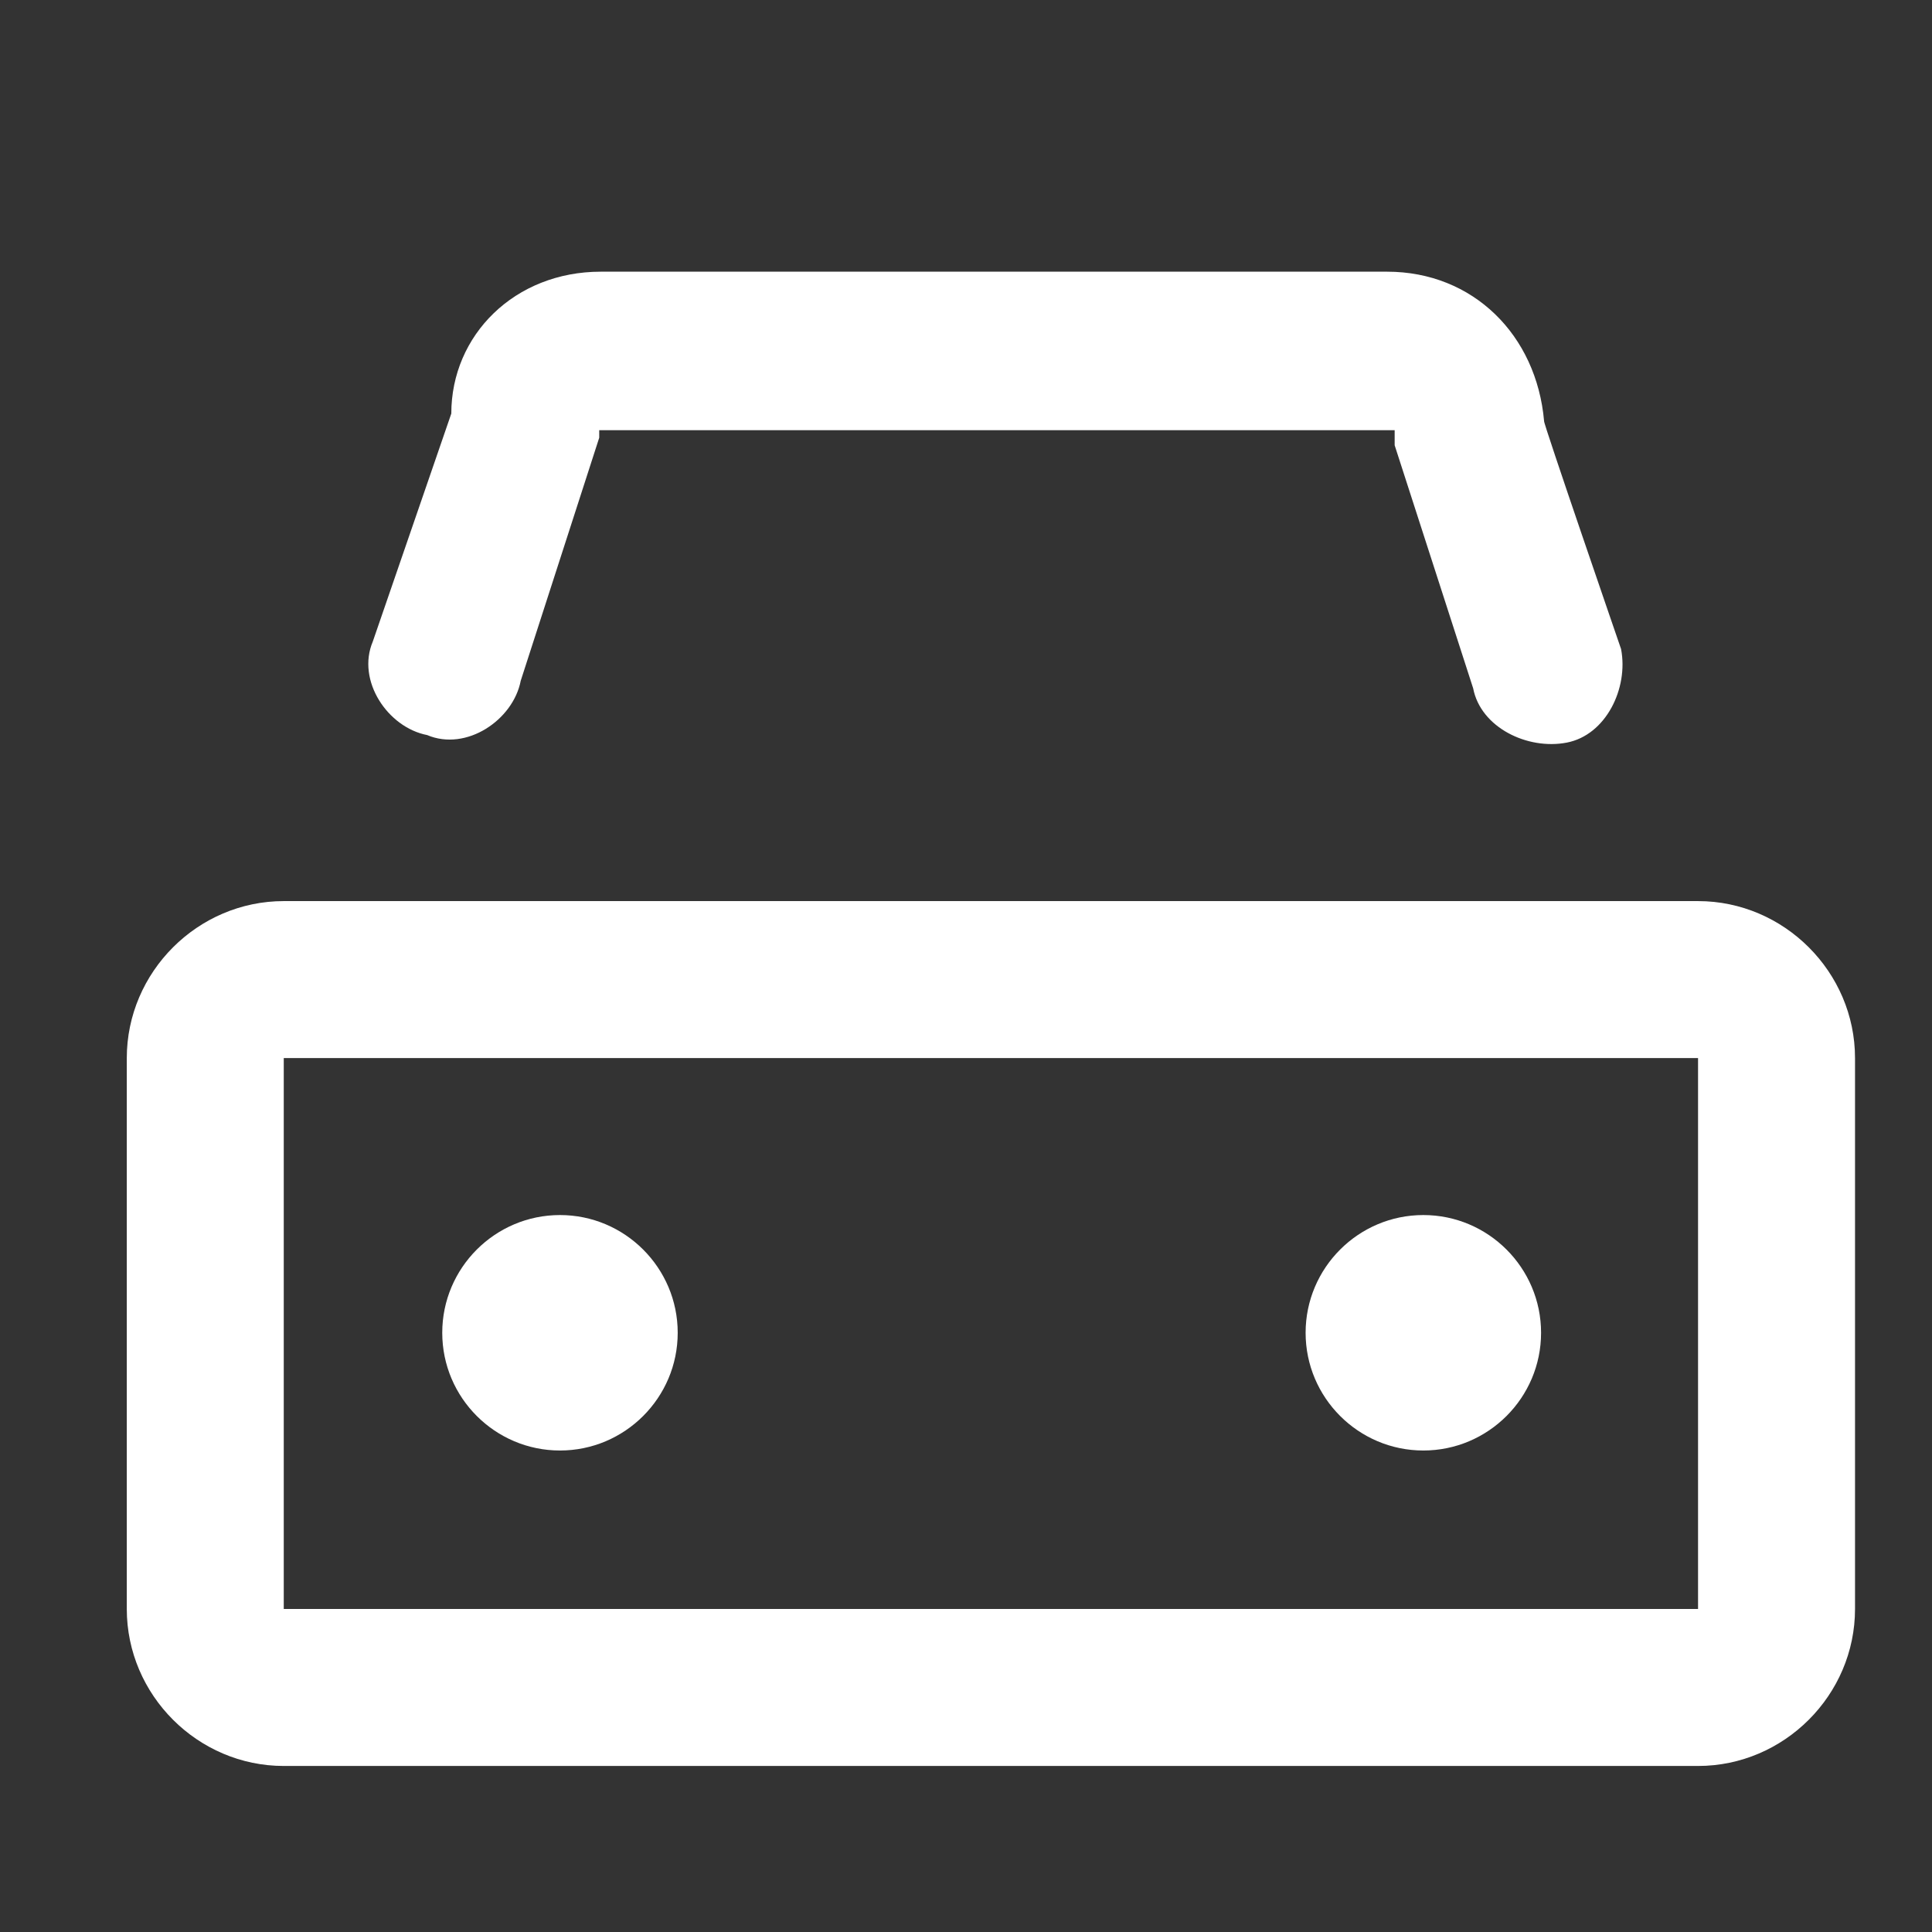 <?xml version="1.0" encoding="utf-8"?>
<!-- Generator: Adobe Illustrator 23.0.2, SVG Export Plug-In . SVG Version: 6.00 Build 0)  -->
<svg version="1.1" id="图层_1" xmlns="http://www.w3.org/2000/svg" xmlns:xlink="http://www.w3.org/1999/xlink" x="0px" y="0px"
	 viewBox="0 0 128 128" style="enable-background:new 0 0 128 128;" xml:space="preserve">
<rect x="0" y="0" width="128" height="128" fill="#333333" stroke="none"/>
<style type="text/css">
	.st0{fill:#FFFFFF;}
</style>
<path class="st0" d="M18.8,70.1v36.5h93.7V70.1H18.8z M18.8,59.7h93.7c5.7,0,10.4,4.7,10.4,10.4v36.5c0,5.7-4.7,10.4-10.4,10.4H18.8
	c-5.7,0-10.4-4.7-10.4-10.4V70.1C8.4,64.4,13.1,59.7,18.8,59.7z M107.4,43c0.5,2.6-1,5.7-3.6,6.2c-2.6,0.5-5.7-1-6.2-3.6l-5.2-16.1
	v-1H39.7v0.5l-5.2,16.1c-0.5,2.6-3.6,4.7-6.2,3.6c-2.6-0.5-4.7-3.6-3.6-6.2l5.2-15.1c0-5.2,4.2-9.4,9.9-9.4h52.1
	c5.7,0,9.9,4.2,10.4,9.9C102.2,27.9,107.4,43,107.4,43z"/>
<path class="st0" d="M29.3,88.3c0,4.3,3.5,7.8,7.8,7.8s7.8-3.5,7.8-7.8s-3.5-7.8-7.8-7.8S29.3,84,29.3,88.3z"/>
<path class="st0" d="M86.5,88.3c0,4.3,3.5,7.8,7.8,7.8c4.3,0,7.8-3.5,7.8-7.8s-3.5-7.8-7.8-7.8C90,80.5,86.5,84,86.5,88.3z"/>
</svg>
